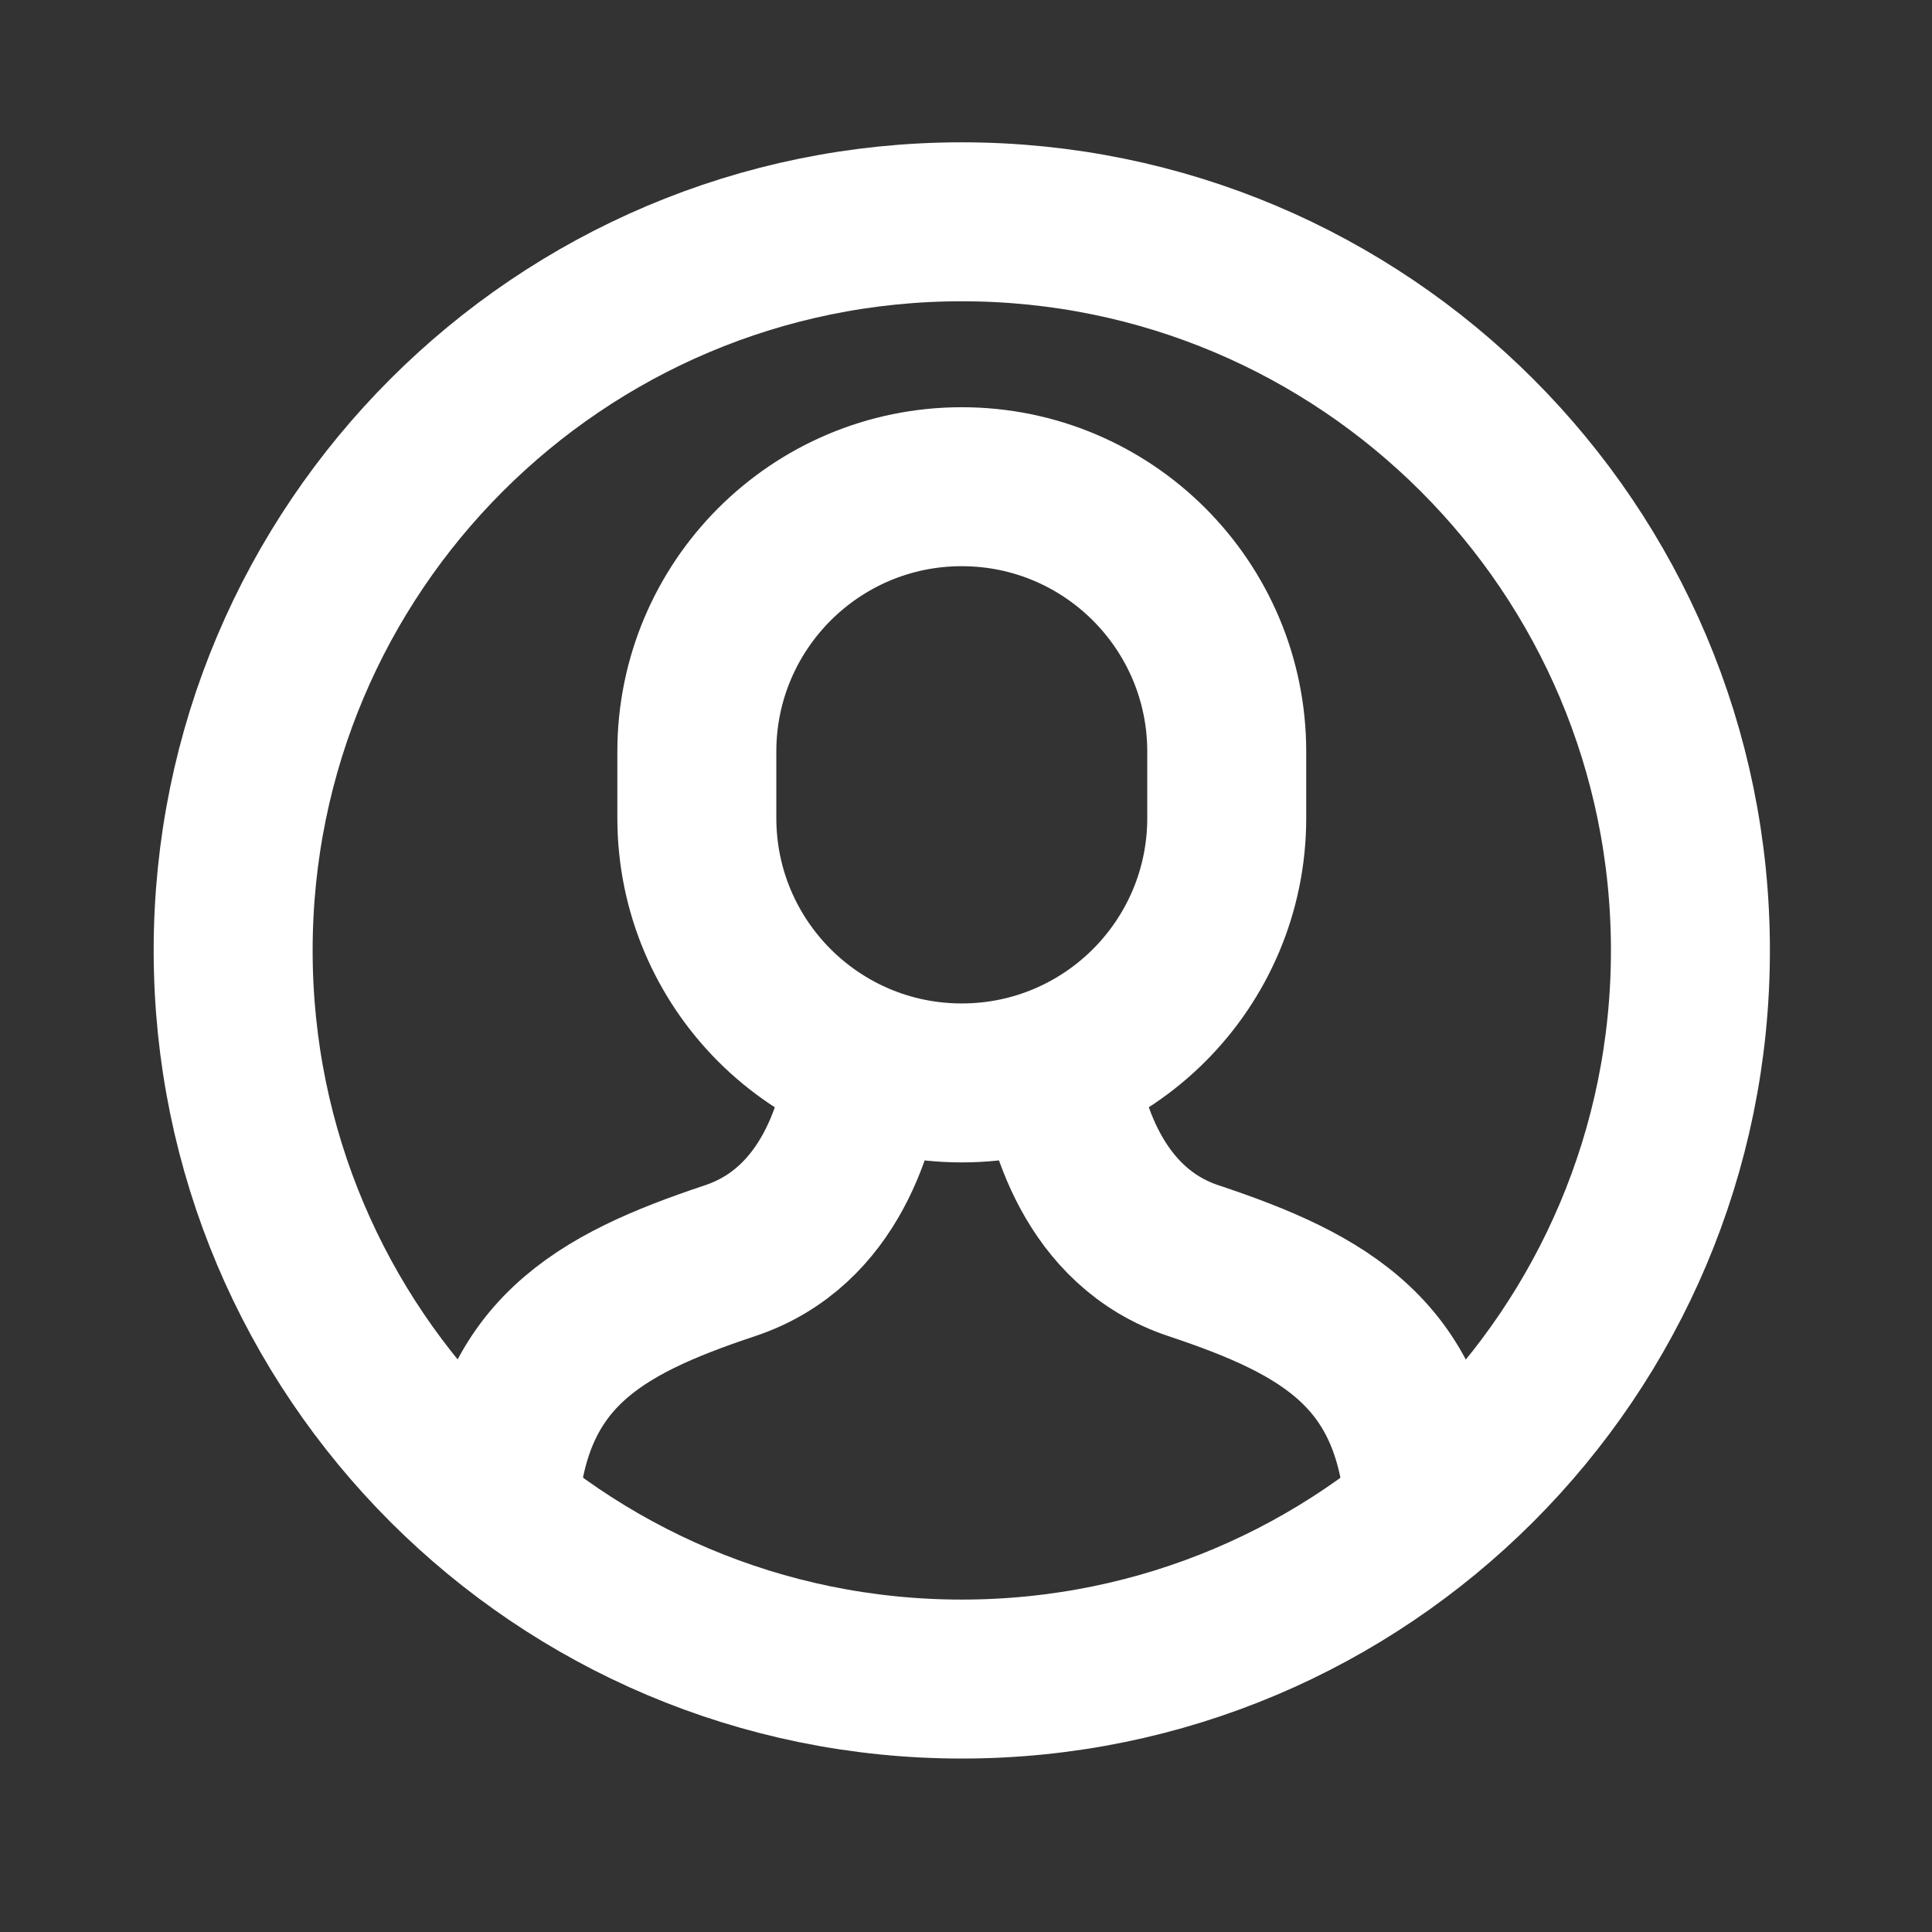 <?xml version="1.0" encoding="UTF-8" standalone="no"?><svg width='25' height='25' viewBox='0 0 25 25' fill='none' xmlns='http://www.w3.org/2000/svg'>
<rect x="0" y="0" width="25" height="25" fill="#333333" stroke="none"/>
<path d='M18.436 19.58C18.32 17.533 17.153 16.883 15.445 16.314C14.141 15.88 13.782 14.51 13.683 13.783' stroke='white' stroke-width='2.057' stroke-miterlimit='10'/>
<path d='M11.207 13.782C11.11 14.506 10.758 15.877 9.445 16.314C7.738 16.883 6.569 17.531 6.453 19.578' stroke='white' stroke-width='2.057' stroke-miterlimit='10'/>
<path d='M12.445 14.013C10.552 14.013 9.017 12.478 9.017 10.584L9.017 9.727C9.017 7.834 10.552 6.298 12.445 6.298C14.339 6.298 15.874 7.834 15.874 9.727V10.584C15.874 12.478 14.339 14.013 12.445 14.013Z' stroke='white' stroke-width='2.057' stroke-miterlimit='10' stroke-linecap='square'/>
<path d='M12.445 21.727C17.653 21.727 21.874 17.506 21.874 12.299C21.874 7.091 17.653 2.87 12.445 2.87C7.238 2.87 3.017 7.091 3.017 12.299C3.017 17.506 7.238 21.727 12.445 21.727Z' stroke='white' stroke-width='2.057' stroke-miterlimit='10' stroke-linecap='square'/>
</svg>
